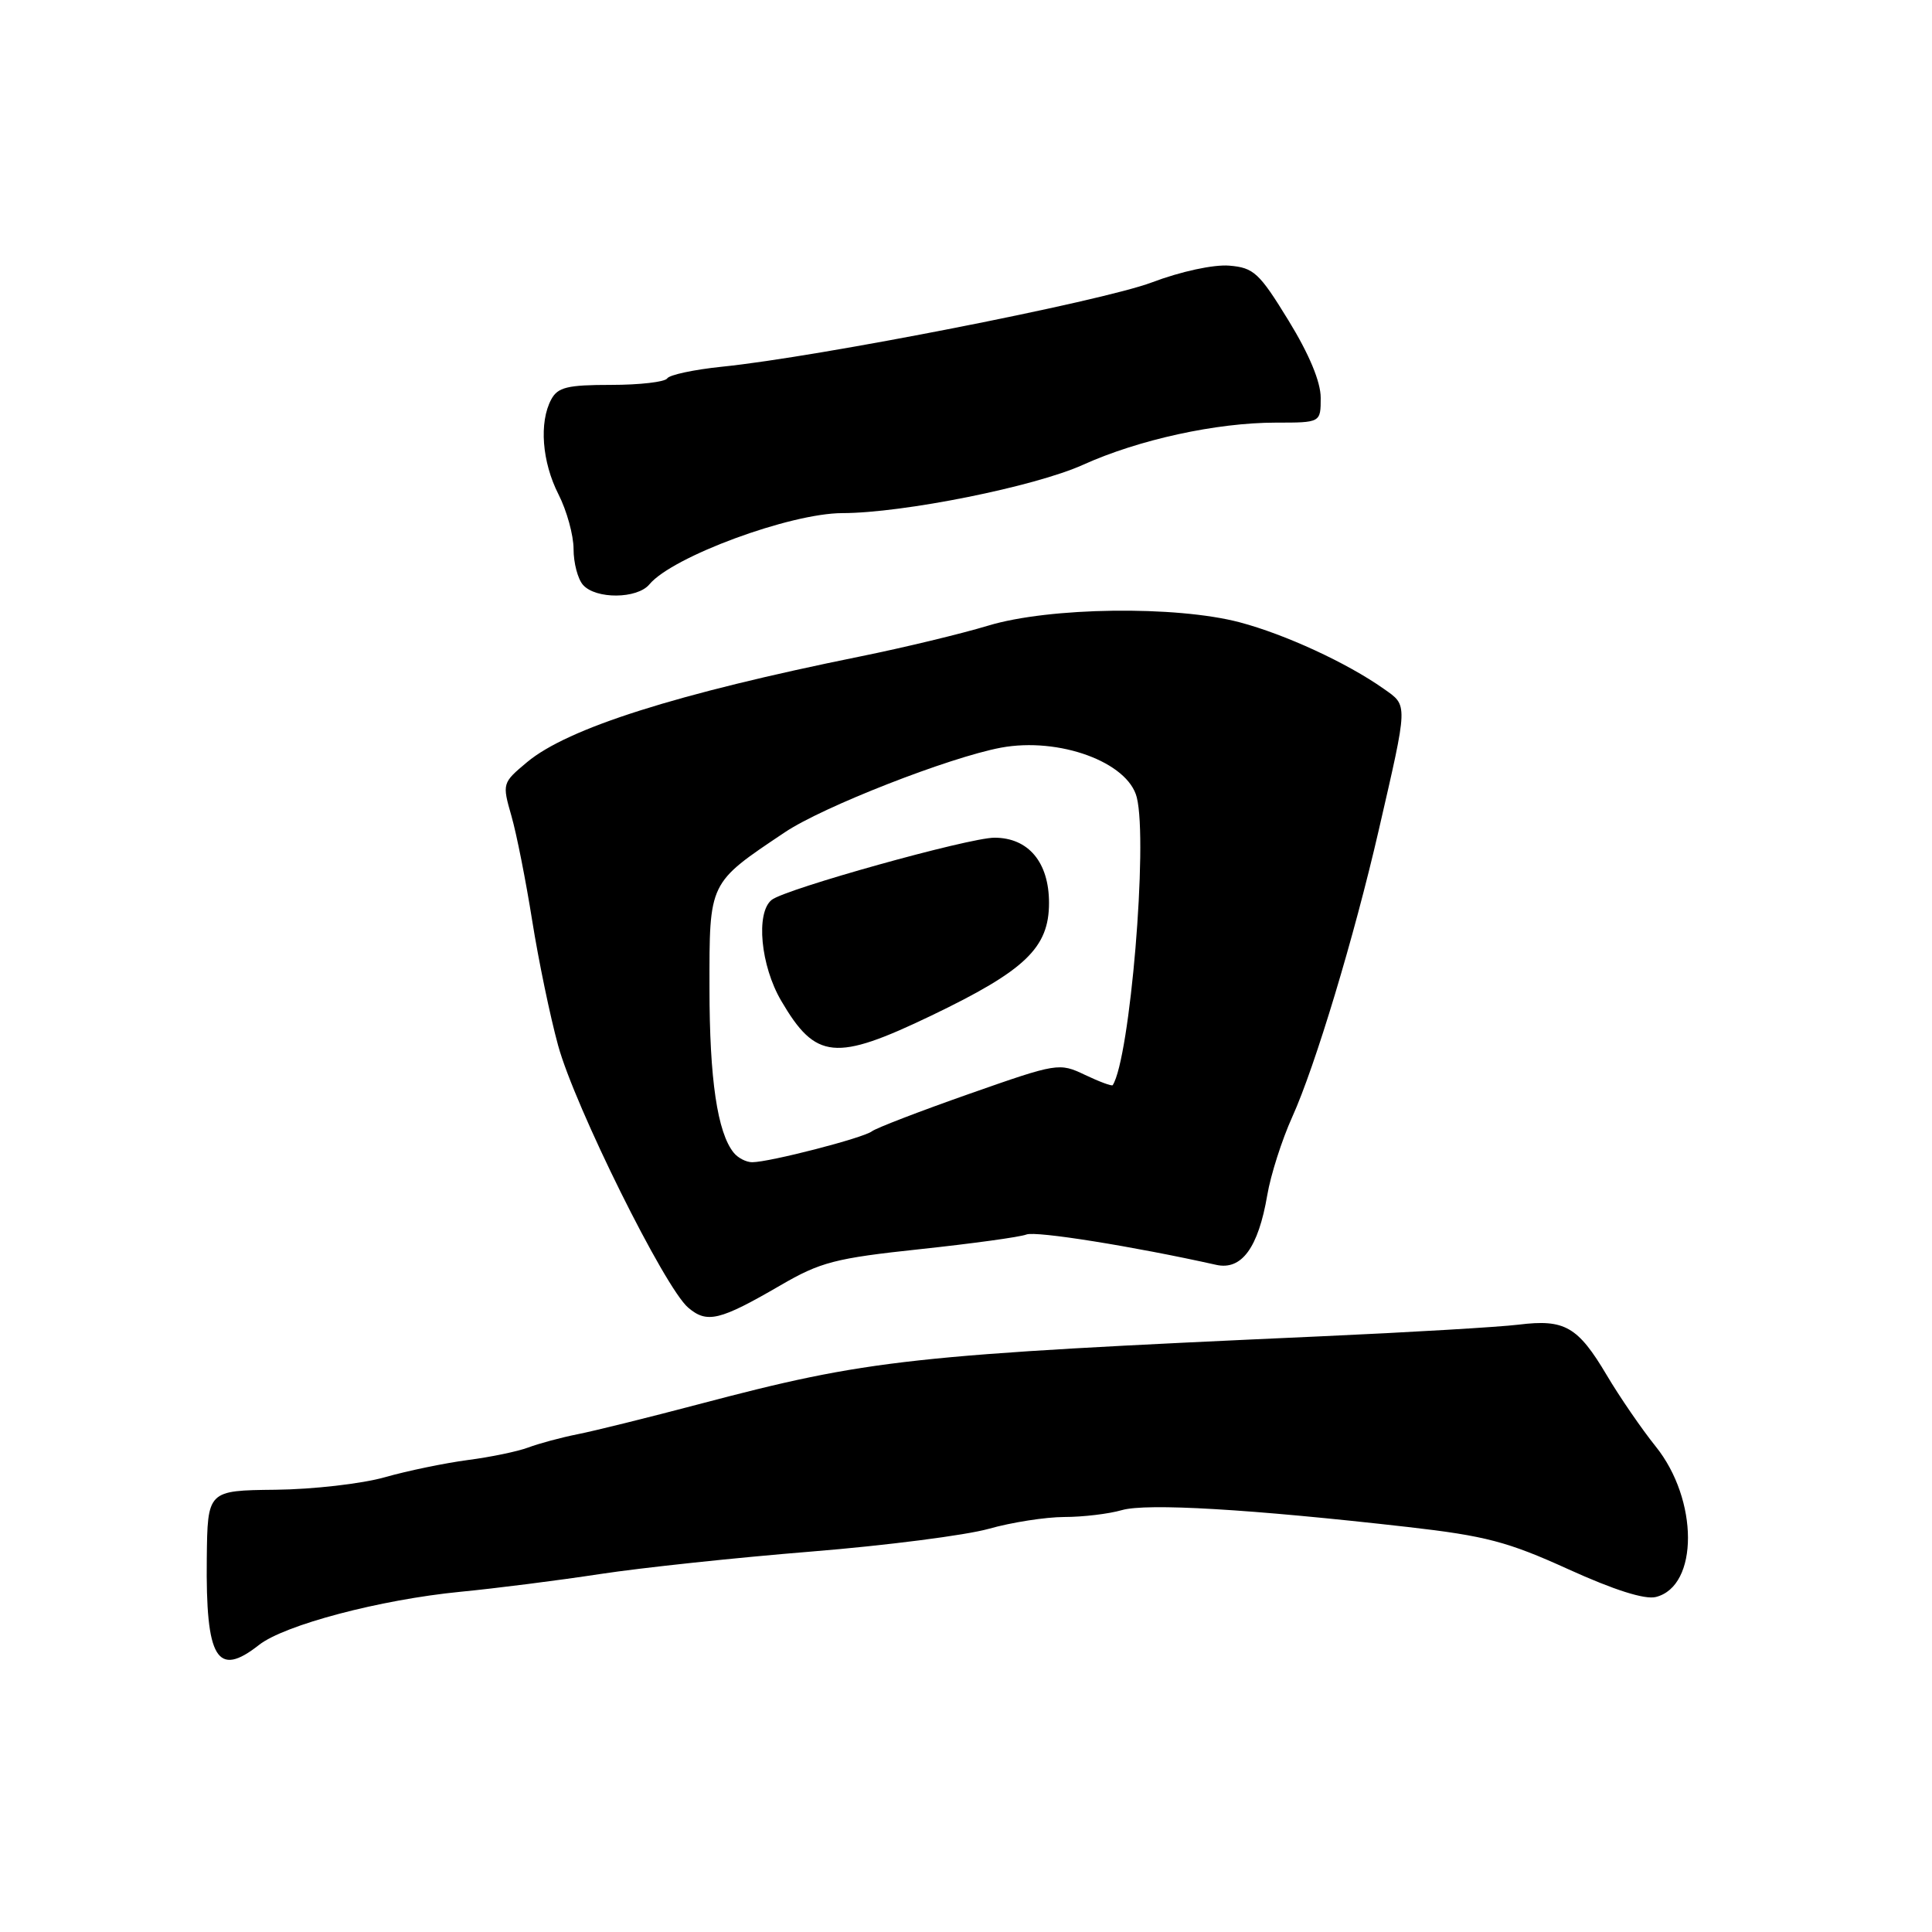 <?xml version="1.0" encoding="UTF-8" standalone="no"?>
<!DOCTYPE svg PUBLIC "-//W3C//DTD SVG 1.1//EN" "http://www.w3.org/Graphics/SVG/1.1/DTD/svg11.dtd" >
<svg xmlns="http://www.w3.org/2000/svg" xmlns:xlink="http://www.w3.org/1999/xlink" version="1.1" viewBox="0 0 256 256">
 <g >
 <path fill="currentColor"
d=" M 34.31 217.97 C 37.69 215.31 50.37 211.96 61.00 210.92 C 65.67 210.47 74.00 209.41 79.50 208.57 C 85.00 207.73 97.60 206.39 107.50 205.59 C 117.40 204.79 127.97 203.43 131.00 202.58 C 134.03 201.72 138.53 201.02 141.01 201.01 C 143.49 201.01 146.92 200.60 148.65 200.10 C 151.95 199.15 165.66 199.96 186.50 202.33 C 196.85 203.51 199.78 204.28 207.83 207.94 C 213.86 210.68 217.95 211.98 219.41 211.61 C 225.10 210.18 225.08 198.71 219.37 191.64 C 217.54 189.36 214.63 185.13 212.91 182.23 C 209.08 175.77 207.33 174.77 201.25 175.52 C 198.64 175.84 186.82 176.54 175.00 177.07 C 120.42 179.53 115.24 180.09 92.50 186.09 C 85.90 187.83 78.70 189.62 76.50 190.05 C 74.30 190.49 71.38 191.28 70.00 191.80 C 68.62 192.32 65.03 193.07 62.00 193.46 C 58.98 193.86 54.02 194.88 51.00 195.74 C 47.98 196.60 41.45 197.35 36.50 197.40 C 27.50 197.50 27.50 197.50 27.40 206.50 C 27.25 219.83 28.76 222.34 34.31 217.97 Z  M 103.42 170.31 C 108.71 167.23 110.67 166.72 121.92 165.52 C 128.84 164.78 135.18 163.91 136.00 163.58 C 137.25 163.08 150.18 165.15 161.16 167.60 C 164.52 168.35 166.73 165.33 167.92 158.36 C 168.37 155.69 169.86 151.03 171.23 148.00 C 174.27 141.28 179.44 124.13 182.69 110.00 C 186.60 93.00 186.59 93.55 183.34 91.26 C 178.48 87.83 170.28 84.05 164.27 82.46 C 155.82 80.23 139.03 80.45 130.94 82.90 C 127.40 83.97 119.78 85.81 114.00 86.98 C 89.62 91.92 75.25 96.48 69.85 100.98 C 66.55 103.74 66.53 103.80 67.77 108.13 C 68.46 110.53 69.69 116.78 70.52 122.00 C 71.35 127.22 72.89 134.66 73.95 138.52 C 76.16 146.61 88.08 170.64 91.19 173.27 C 93.69 175.40 95.36 174.99 103.42 170.31 Z  M 86.05 77.43 C 89.10 73.76 104.70 68.00 111.62 67.99 C 119.69 67.98 137.10 64.48 143.50 61.59 C 150.88 58.25 161.19 56.00 169.07 56.00 C 175.00 56.00 175.00 56.00 175.00 52.71 C 175.00 50.60 173.48 46.94 170.73 42.46 C 166.86 36.15 166.13 35.47 162.89 35.20 C 160.82 35.03 156.48 35.96 152.60 37.43 C 145.92 39.94 108.53 47.28 95.68 48.59 C 91.97 48.97 88.70 49.67 88.41 50.14 C 88.12 50.61 84.77 51.00 80.98 51.00 C 75.17 51.00 73.91 51.31 73.04 52.93 C 71.41 55.97 71.82 61.22 74.00 65.50 C 75.10 67.66 76.00 70.92 76.00 72.75 C 76.00 74.59 76.56 76.72 77.25 77.50 C 78.94 79.42 84.44 79.37 86.05 77.43 Z  M 97.23 152.75 C 95.06 150.09 94.01 143.00 94.01 130.94 C 94.00 116.77 93.85 117.08 104.00 110.28 C 109.03 106.90 125.76 100.36 132.63 99.07 C 140.32 97.64 149.46 100.98 150.63 105.66 C 152.13 111.63 149.73 140.23 147.44 143.79 C 147.33 143.95 145.68 143.34 143.77 142.43 C 140.35 140.80 140.12 140.84 128.44 144.94 C 121.92 147.23 116.12 149.46 115.54 149.90 C 114.40 150.79 101.94 154.00 99.67 154.00 C 98.88 154.00 97.79 153.44 97.23 152.75 Z  M 123.41 134.57 C 135.86 128.59 139.00 125.59 139.00 119.64 C 139.00 114.26 136.27 111.00 131.77 111.00 C 128.39 111.00 104.06 117.79 102.25 119.24 C 100.12 120.95 100.78 127.96 103.52 132.62 C 108.09 140.43 110.68 140.68 123.41 134.57 Z "/>
</g>
</svg>